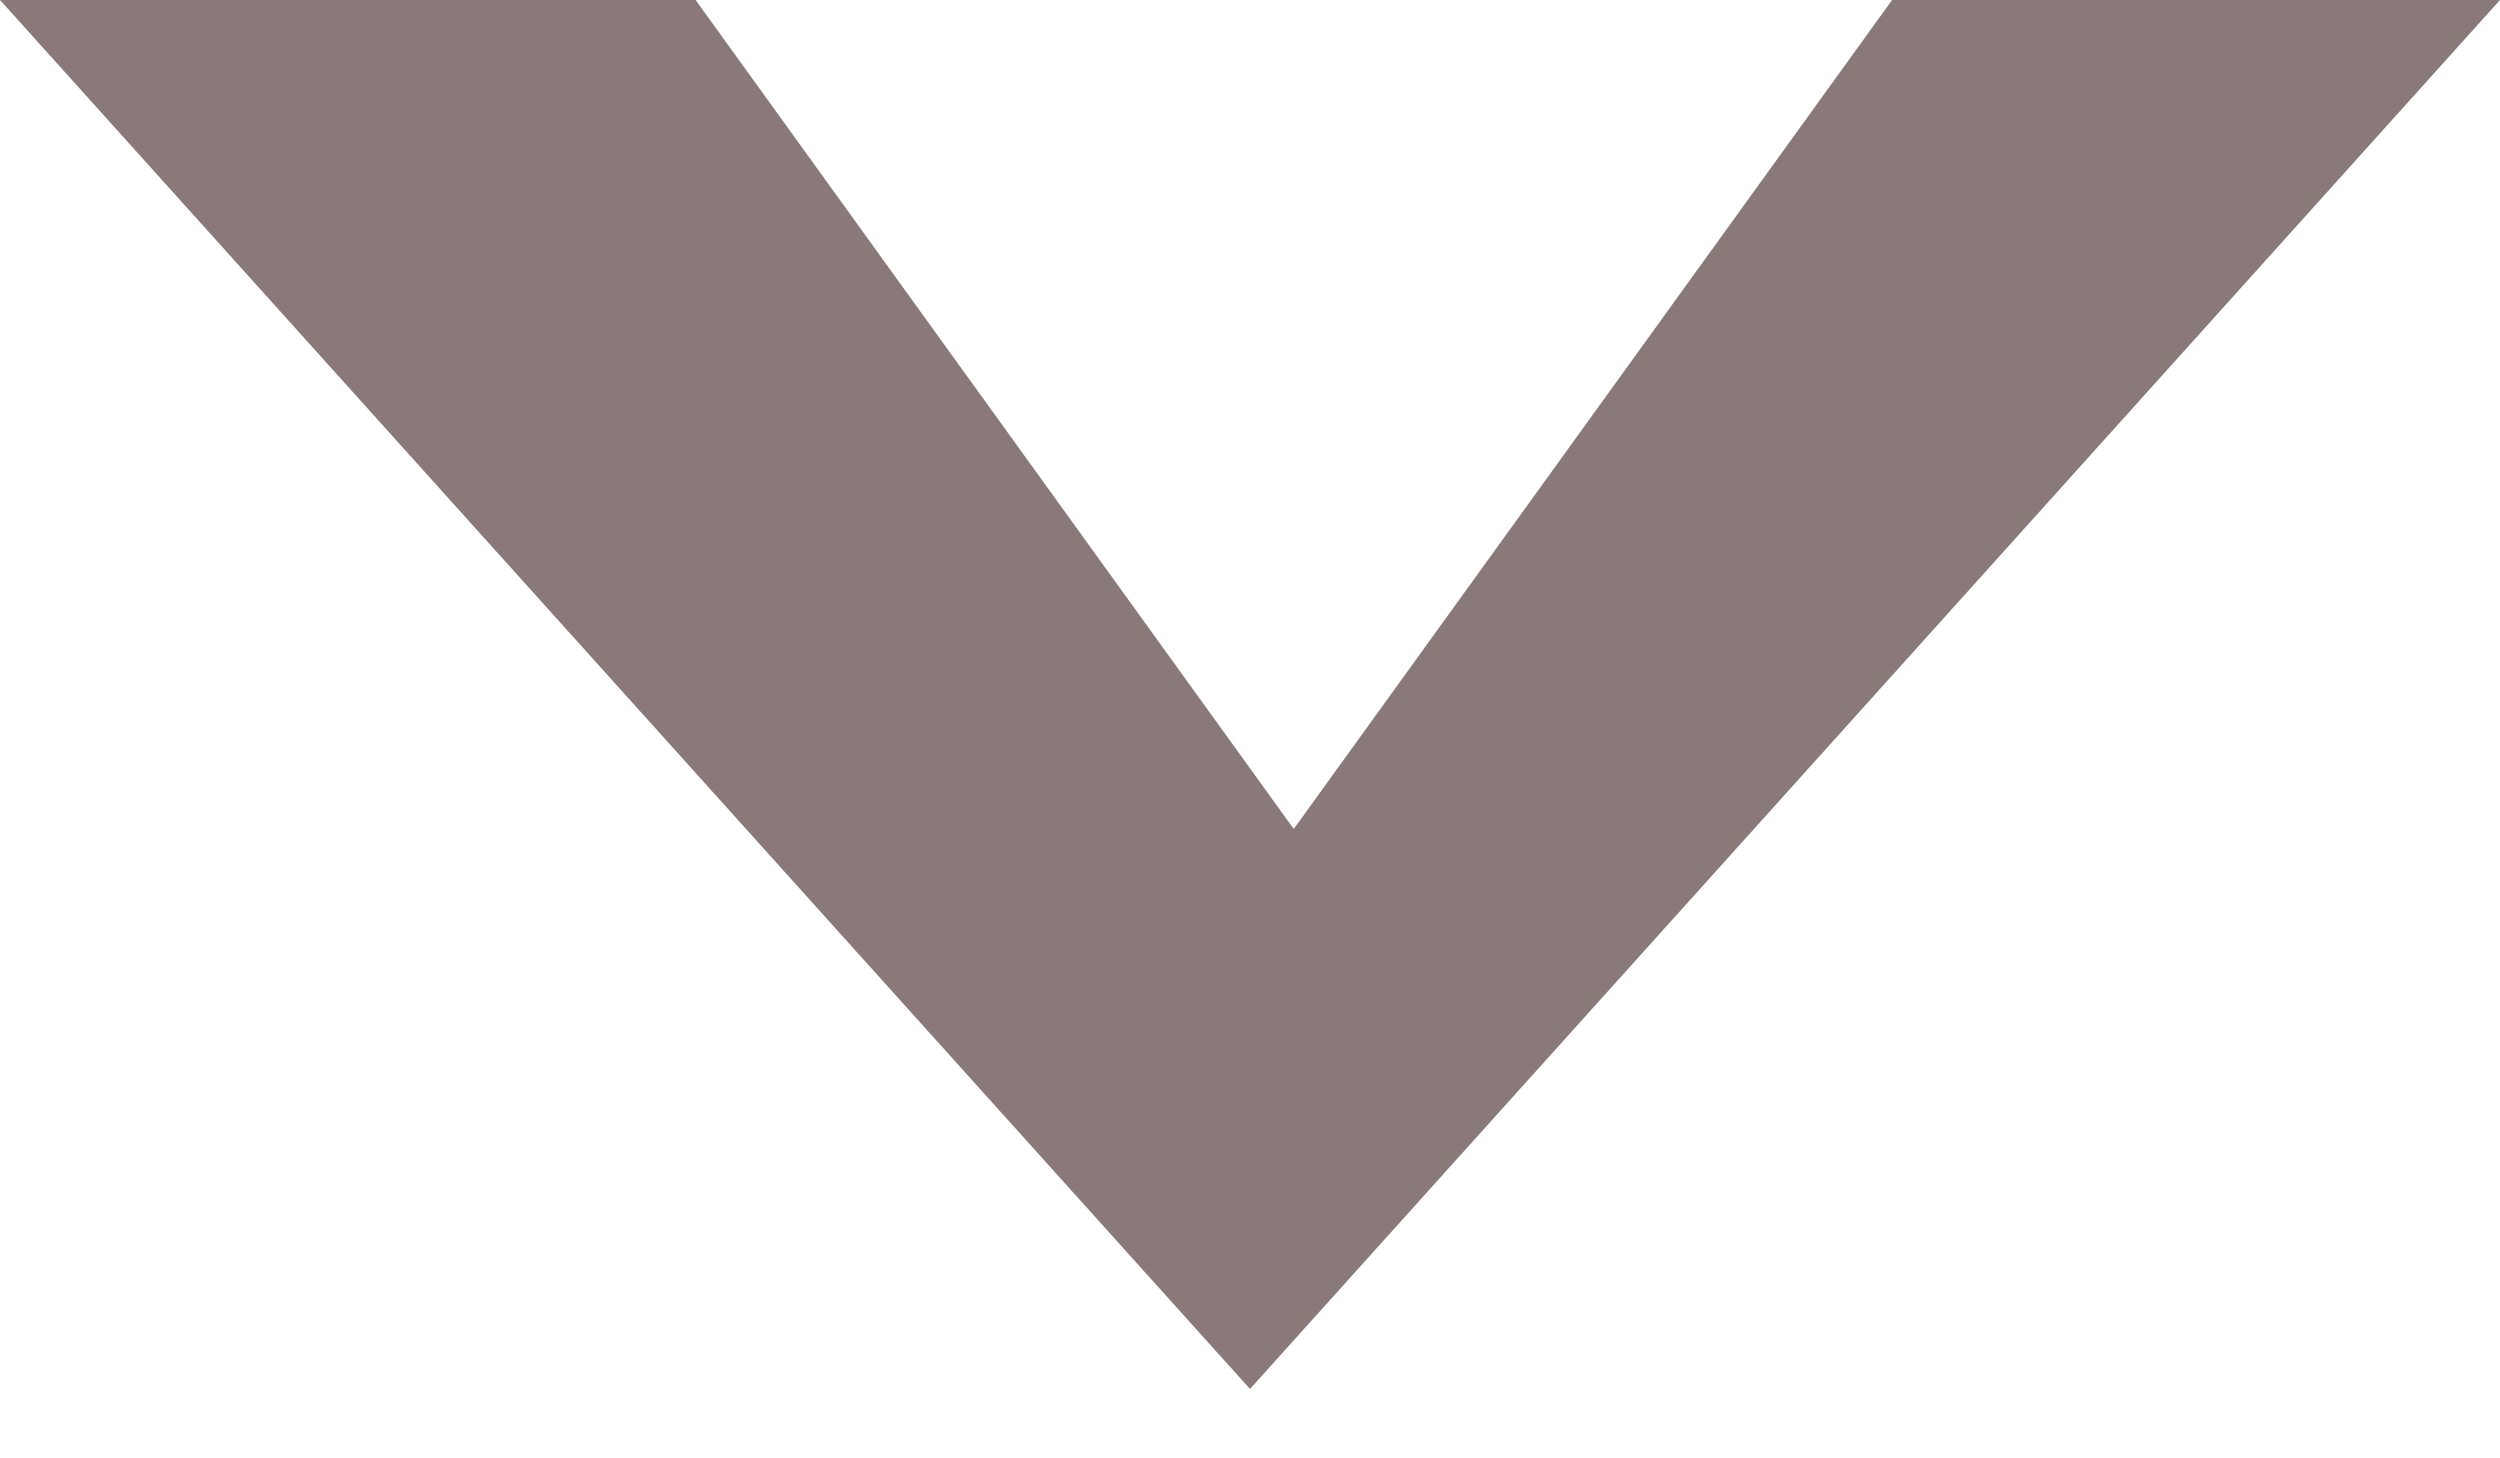 <svg width="12" height="7" viewBox="0 0 12 7" fill="none" xmlns="http://www.w3.org/2000/svg">
<path fill-rule="evenodd" clip-rule="evenodd" d="M3.339 0L6.21 3.979L9.082 0H12L6 6.667L0 0H3.339Z" fill="#8A7979"/>
</svg>
